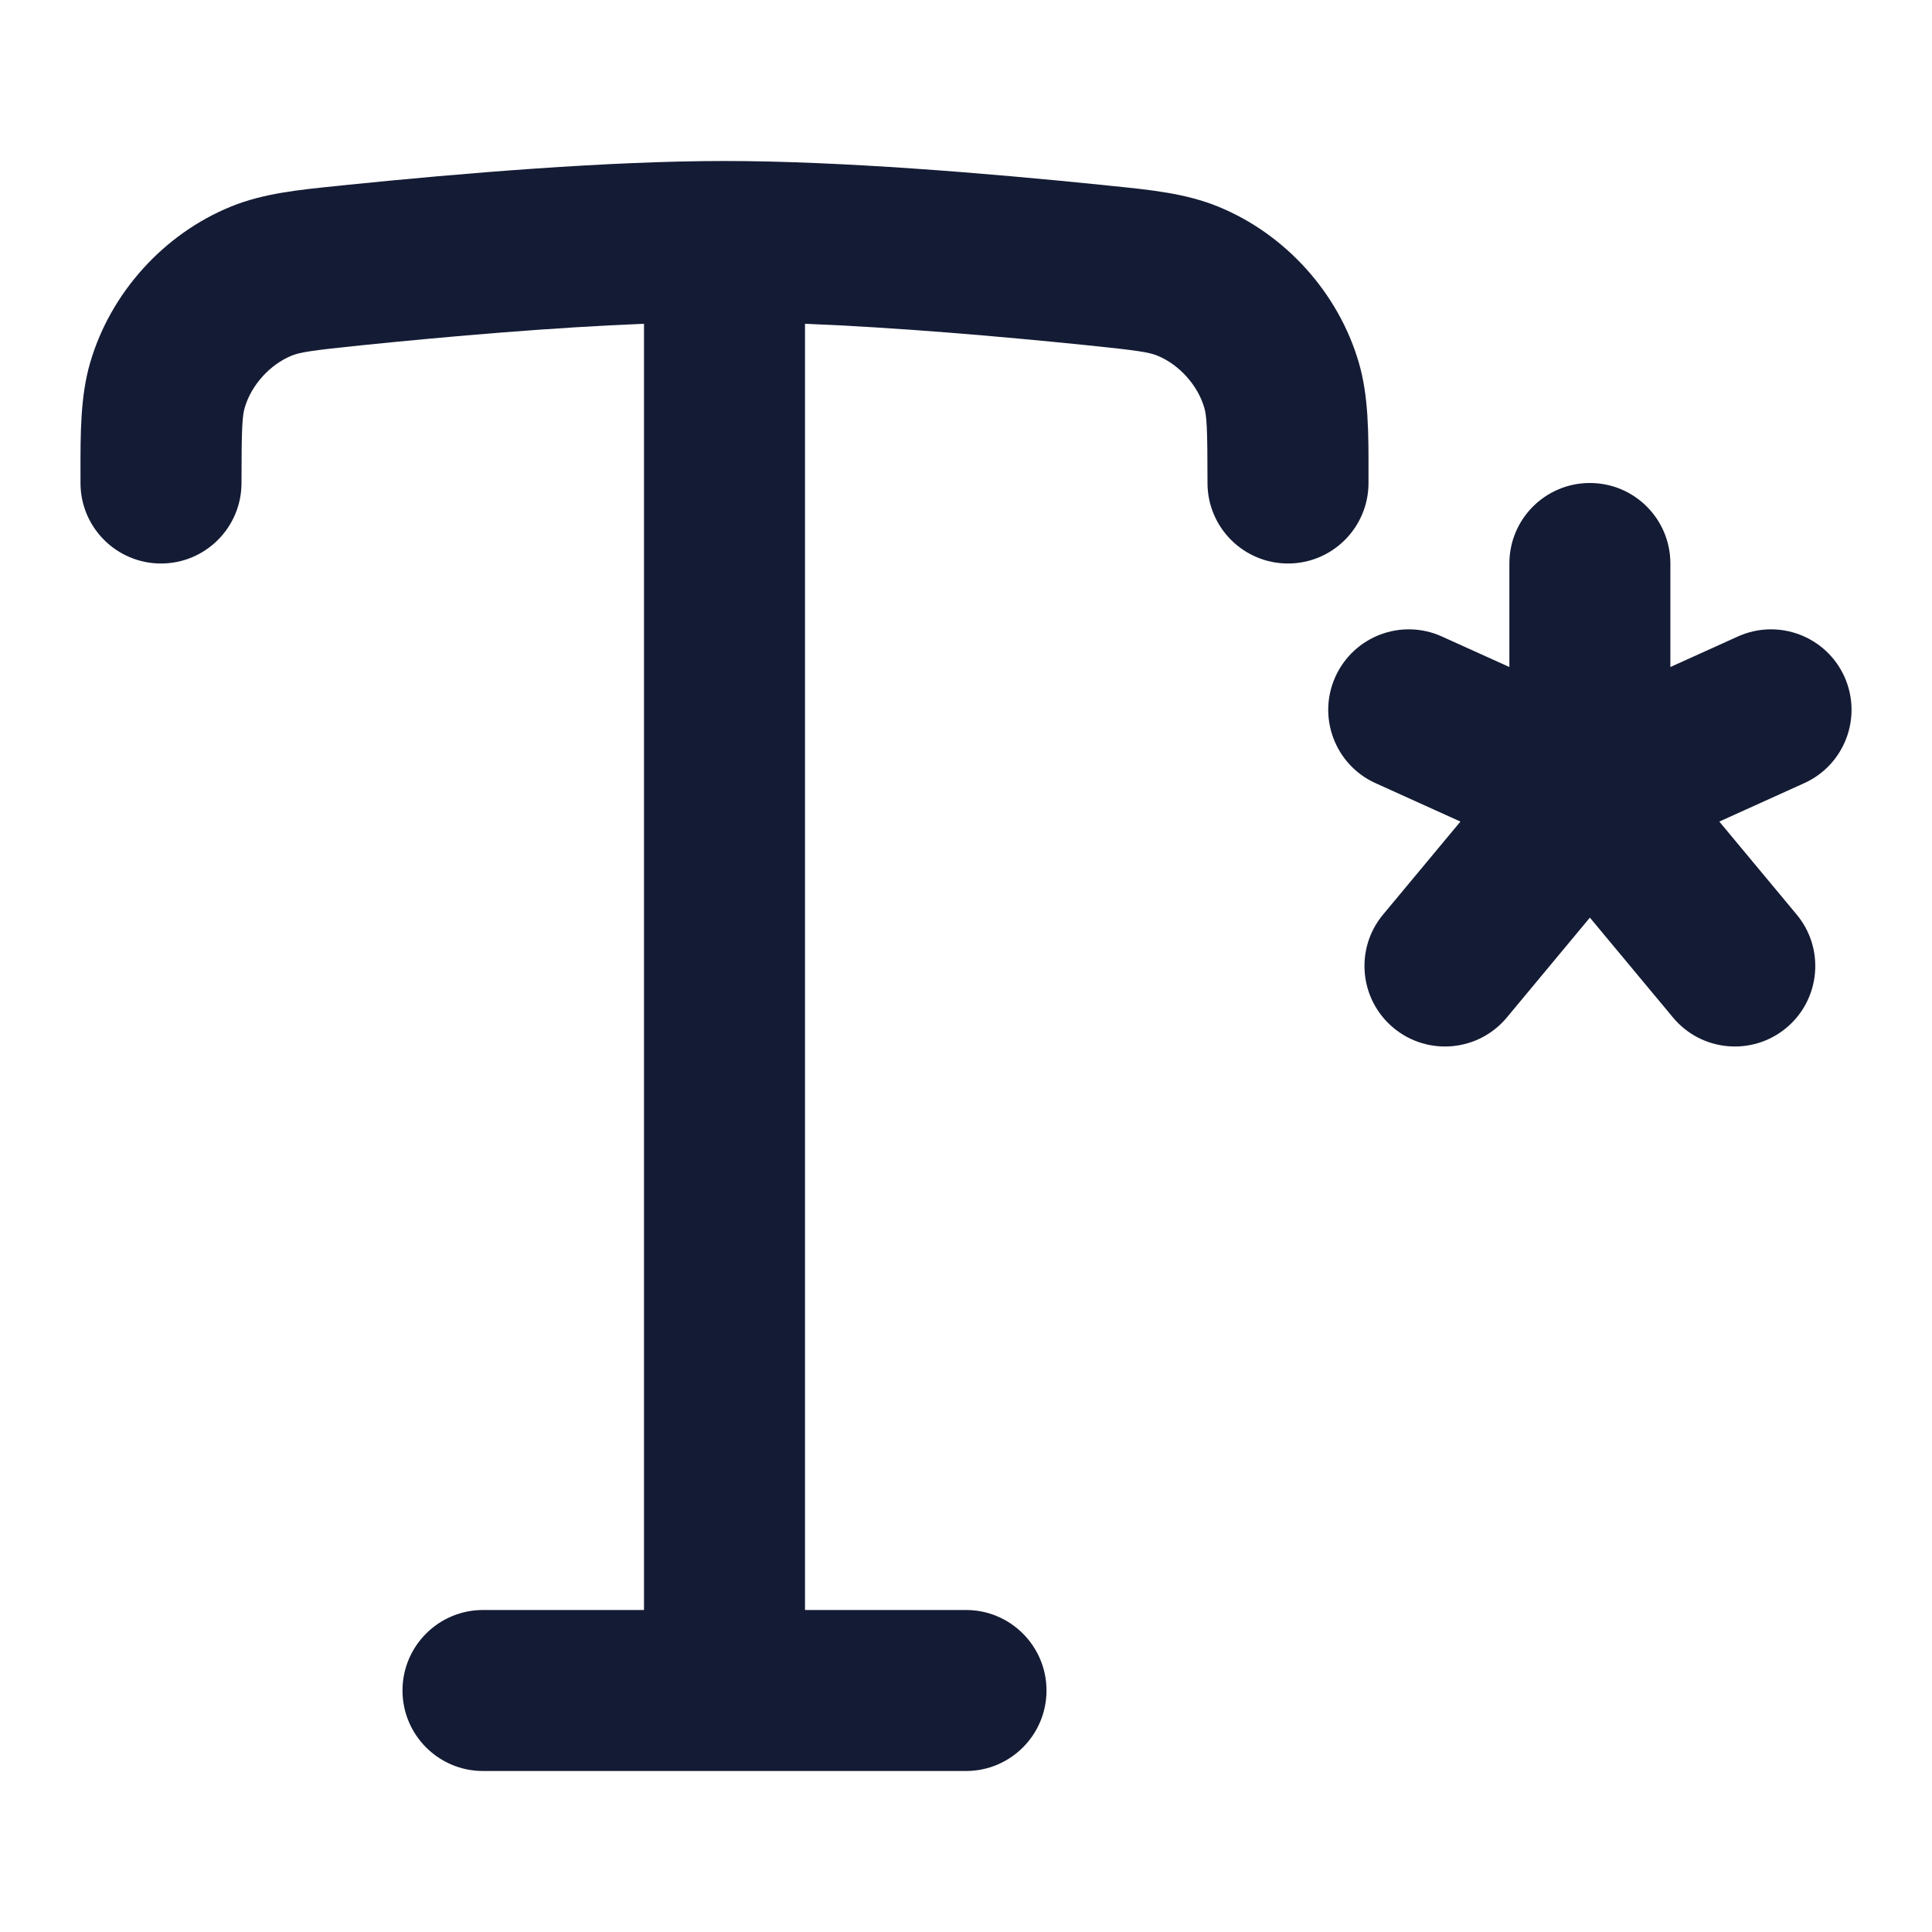 <svg width="24" height="24" viewBox="0 0 24 24" fill="none" xmlns="http://www.w3.org/2000/svg">
<path fill-rule="evenodd" clip-rule="evenodd" d="M8 4.022C6.865 4.067 5.594 4.177 4.513 4.287C3.854 4.354 3.725 4.377 3.623 4.418C3.353 4.528 3.122 4.784 3.04 5.064C3.01 5.168 3 5.308 3 6C3 6.552 2.552 7 2 7C1.448 7 1 6.552 1 6C1 5.963 1 5.926 1 5.89C0.999 5.372 0.999 4.919 1.121 4.502C1.374 3.637 2.034 2.906 2.869 2.566C3.271 2.402 3.709 2.358 4.207 2.308C4.241 2.304 4.275 2.301 4.31 2.297C5.735 2.152 7.559 2 9 2C10.441 2 12.266 2.152 13.69 2.297C13.725 2.301 13.759 2.304 13.793 2.308C14.291 2.358 14.729 2.402 15.131 2.566C15.966 2.906 16.626 3.637 16.879 4.502C17.001 4.919 17.001 5.372 17 5.89C17 5.926 17 5.963 17 6C17 6.552 16.552 7 16 7C15.448 7 15 6.552 15 6C15 5.308 14.99 5.168 14.96 5.064C14.878 4.784 14.647 4.528 14.377 4.418C14.276 4.377 14.146 4.354 13.487 4.287C12.406 4.177 11.135 4.067 10 4.022V20H12C12.552 20 13 20.448 13 21C13 21.552 12.552 22 12 22H6C5.448 22 5 21.552 5 21C5 20.448 5.448 20 6 20H8V4.022Z" fill="#141B34"/>
<path fill-rule="evenodd" clip-rule="evenodd" d="M19.75 6C20.303 6 20.75 6.448 20.75 7L20.75 8.286L21.588 7.907C22.092 7.679 22.684 7.903 22.912 8.406C23.139 8.91 22.915 9.502 22.412 9.729L21.358 10.206L22.319 11.361C22.672 11.785 22.614 12.416 22.19 12.769C21.765 13.122 21.135 13.064 20.782 12.639L19.75 11.399L18.719 12.639C18.366 13.064 17.736 13.122 17.311 12.769C16.886 12.416 16.828 11.785 17.181 11.361L18.142 10.206L17.088 9.729C16.585 9.502 16.361 8.909 16.589 8.406C16.817 7.903 17.409 7.679 17.912 7.907L18.75 8.286L18.75 7C18.75 6.447 19.198 6 19.75 6Z" fill="#141B34"/>
</svg>
